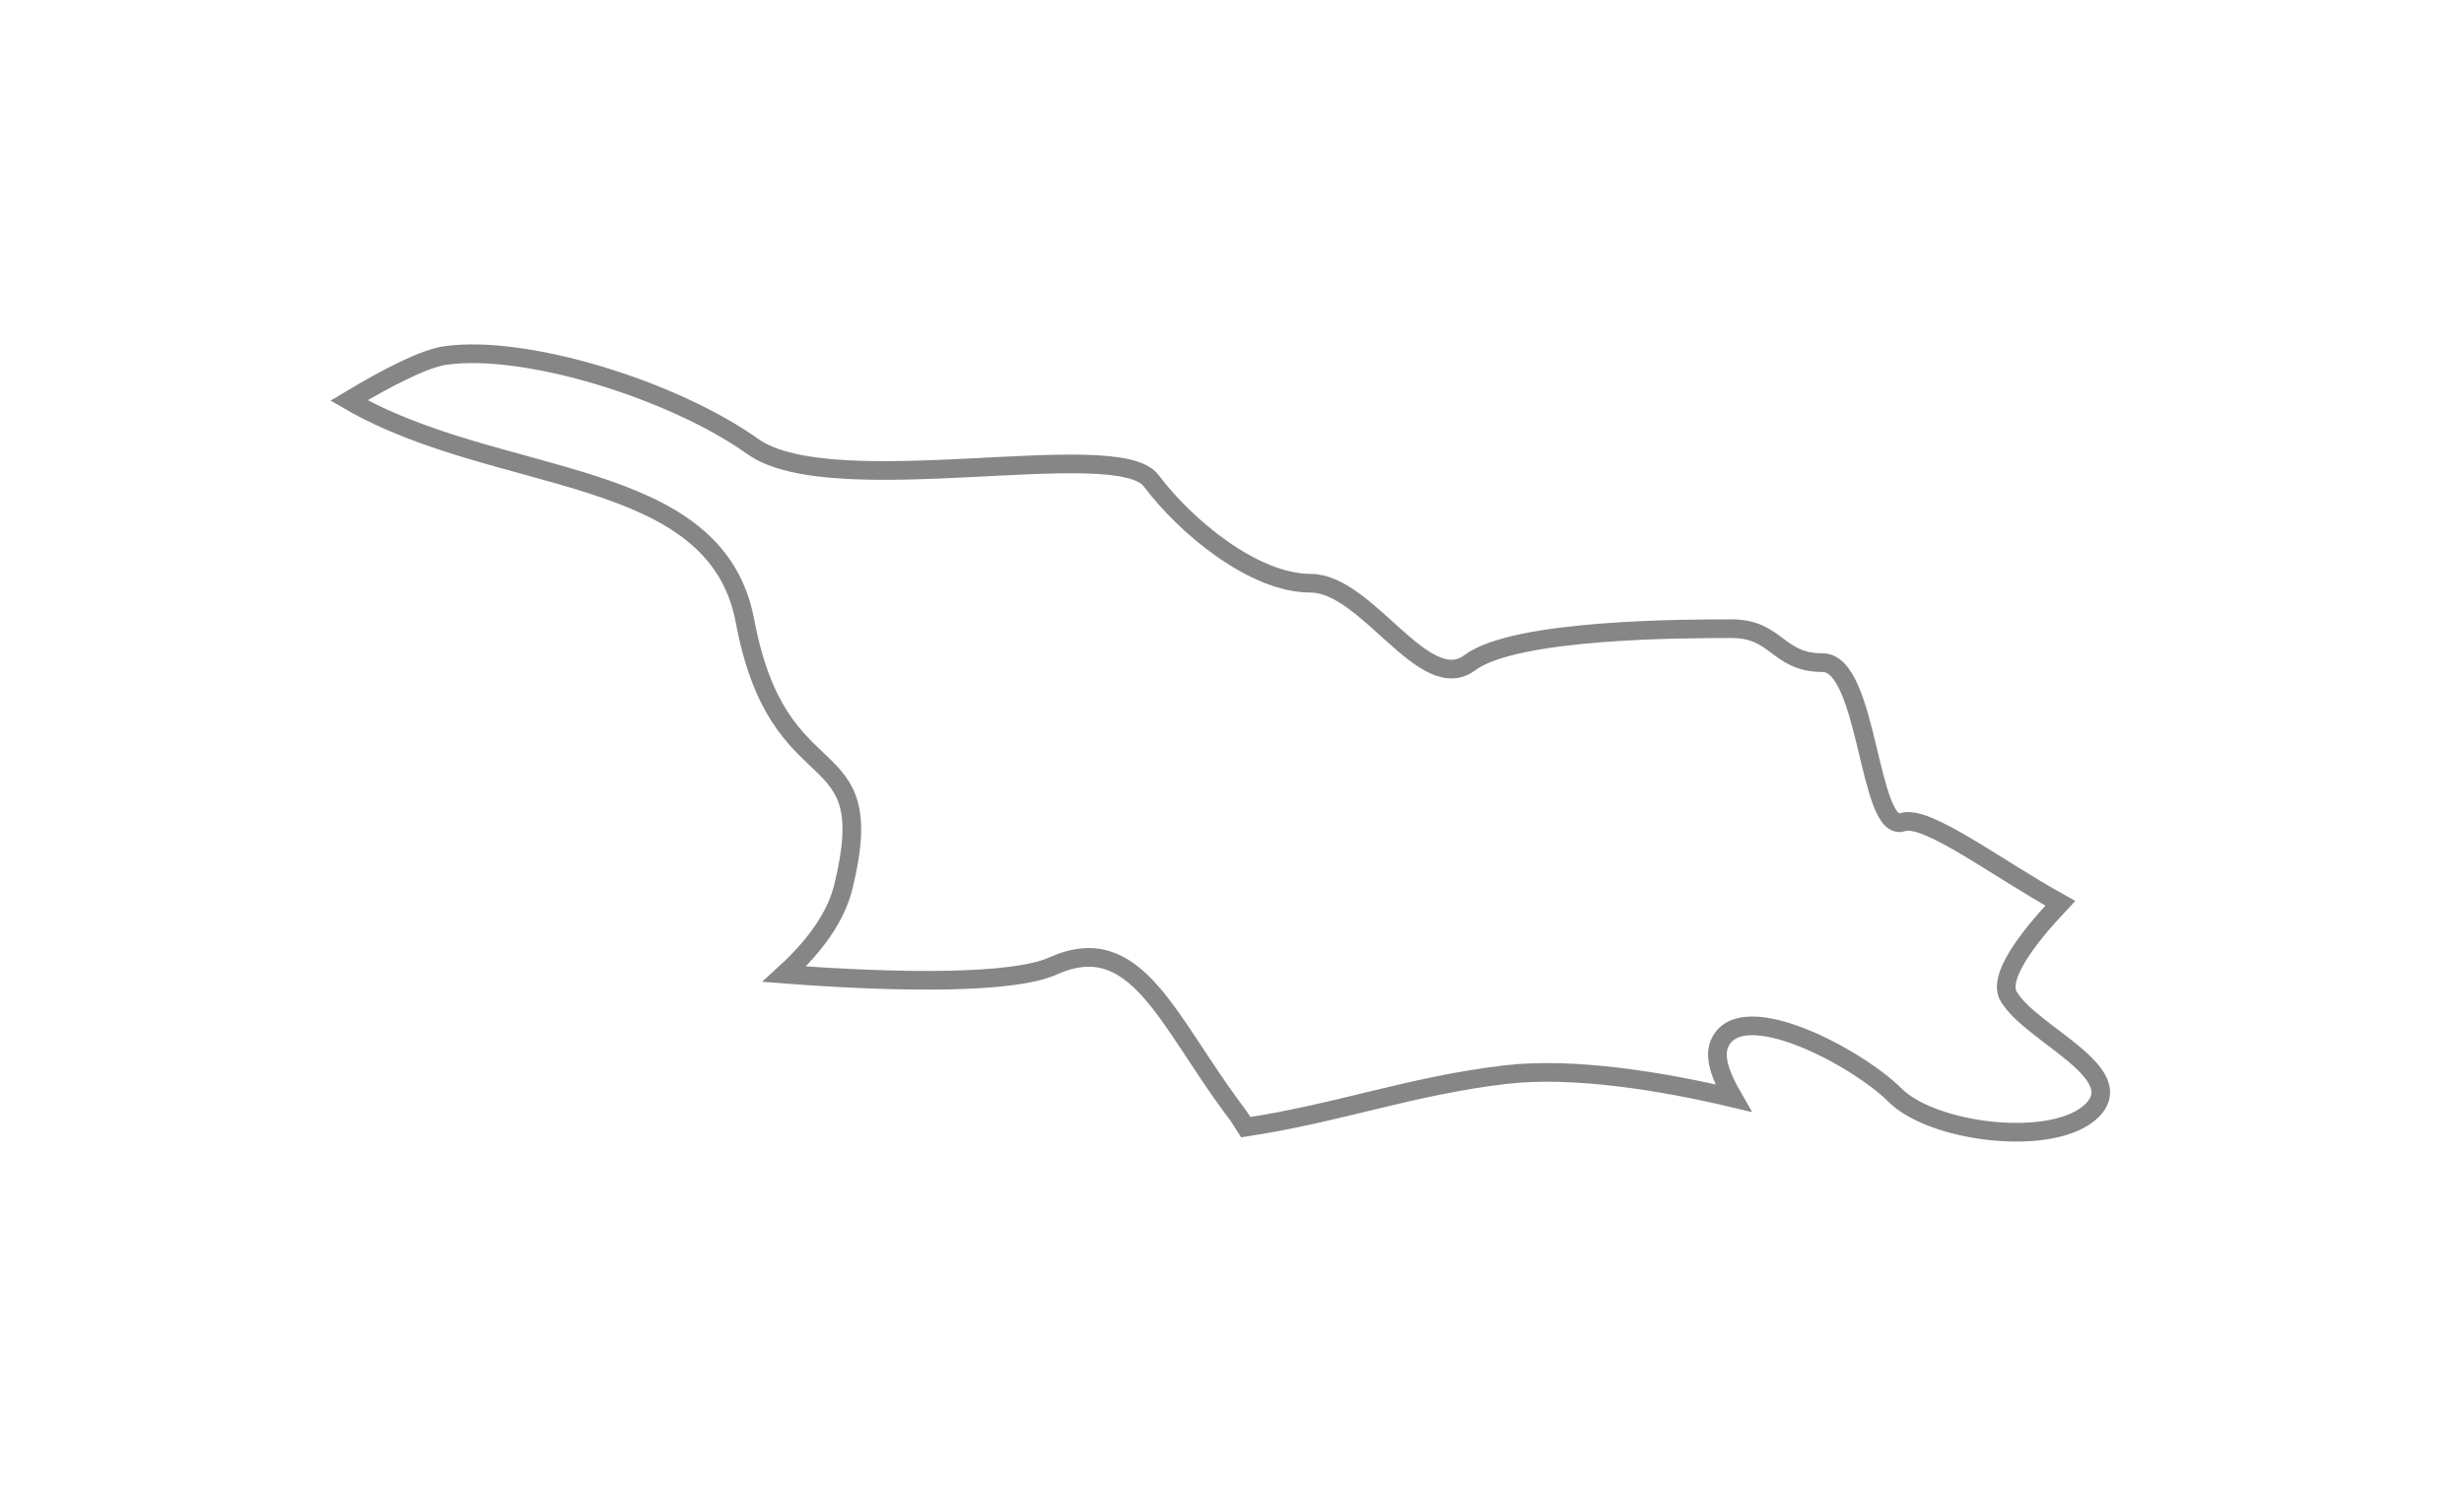 <svg width="33" height="20" viewBox="0 0 33 20" fill="none" xmlns="http://www.w3.org/2000/svg">
<g filter="url(#filter0_d_6252_1086)">
<path fill-rule="evenodd" clip-rule="evenodd" d="M14.097 10.941C15.213 10.436 15.622 11.656 16.533 12.874C16.597 12.956 16.637 13.024 16.684 13.098C17.938 12.908 18.891 12.544 20.164 12.394C21.082 12.287 22.276 12.486 23.214 12.708C23.045 12.415 22.941 12.149 23.039 11.958C23.343 11.349 24.868 12.162 25.379 12.668C25.885 13.178 27.512 13.377 28.02 12.874C28.528 12.363 27.207 11.857 26.903 11.349C26.749 11.094 27.152 10.568 27.593 10.099C26.709 9.607 25.797 8.905 25.48 9.013C25.022 9.164 25.022 6.876 24.411 6.876C23.802 6.876 23.802 6.421 23.192 6.421C22.58 6.421 20.295 6.421 19.686 6.876C19.076 7.335 18.313 5.812 17.552 5.812C16.787 5.812 15.873 5.047 15.417 4.438C14.96 3.829 11.15 4.742 10.081 3.98C9.012 3.22 7.032 2.608 5.963 2.762C5.689 2.802 5.217 3.038 4.674 3.364C6.677 4.526 9.587 4.222 9.978 6.321C10.437 8.756 11.807 7.79 11.296 9.873C11.198 10.284 10.907 10.681 10.504 11.048C12.089 11.17 13.577 11.174 14.097 10.941Z" fill="white"/>
<path fill-rule="evenodd" clip-rule="evenodd" d="M14.097 10.941C15.213 10.436 15.622 11.656 16.533 12.874C16.597 12.956 16.637 13.024 16.684 13.098C17.938 12.908 18.891 12.544 20.164 12.394C21.082 12.287 22.276 12.486 23.214 12.708C23.045 12.415 22.941 12.149 23.039 11.958C23.343 11.349 24.868 12.162 25.379 12.668C25.885 13.178 27.512 13.377 28.02 12.874C28.528 12.363 27.207 11.857 26.903 11.349C26.749 11.094 27.152 10.568 27.593 10.099C26.709 9.607 25.797 8.905 25.48 9.013C25.022 9.164 25.022 6.876 24.411 6.876C23.802 6.876 23.802 6.421 23.192 6.421C22.58 6.421 20.295 6.421 19.686 6.876C19.076 7.335 18.313 5.812 17.552 5.812C16.787 5.812 15.873 5.047 15.417 4.438C14.96 3.829 11.15 4.742 10.081 3.98C9.012 3.22 7.032 2.608 5.963 2.762C5.689 2.802 5.217 3.038 4.674 3.364C6.677 4.526 9.587 4.222 9.978 6.321C10.437 8.756 11.807 7.79 11.296 9.873C11.198 10.284 10.907 10.681 10.504 11.048C12.089 11.17 13.577 11.174 14.097 10.941Z" stroke="#868686" stroke-width="0.25"/>
</g>
<defs>
<filter id="filter0_d_6252_1086" x="0.428" y="0.613" width="31.832" height="18.678" filterUnits="userSpaceOnUse" color-interpolation-filters="sRGB">
<feFlood flood-opacity="0" result="BackgroundImageFix"/>
<feColorMatrix in="SourceAlpha" type="matrix" values="0 0 0 0 0 0 0 0 0 0 0 0 0 0 0 0 0 0 127 0" result="hardAlpha"/>
<feOffset dy="2"/>
<feGaussianBlur stdDeviation="2"/>
<feColorMatrix type="matrix" values="0 0 0 0 0 0 0 0 0 0 0 0 0 0 0 0 0 0 0.01 0"/>
<feBlend mode="normal" in2="BackgroundImageFix" result="effect1_dropShadow_6252_1086"/>
<feBlend mode="normal" in="SourceGraphic" in2="effect1_dropShadow_6252_1086" result="shape"/>
</filter>
</defs>
</svg>
